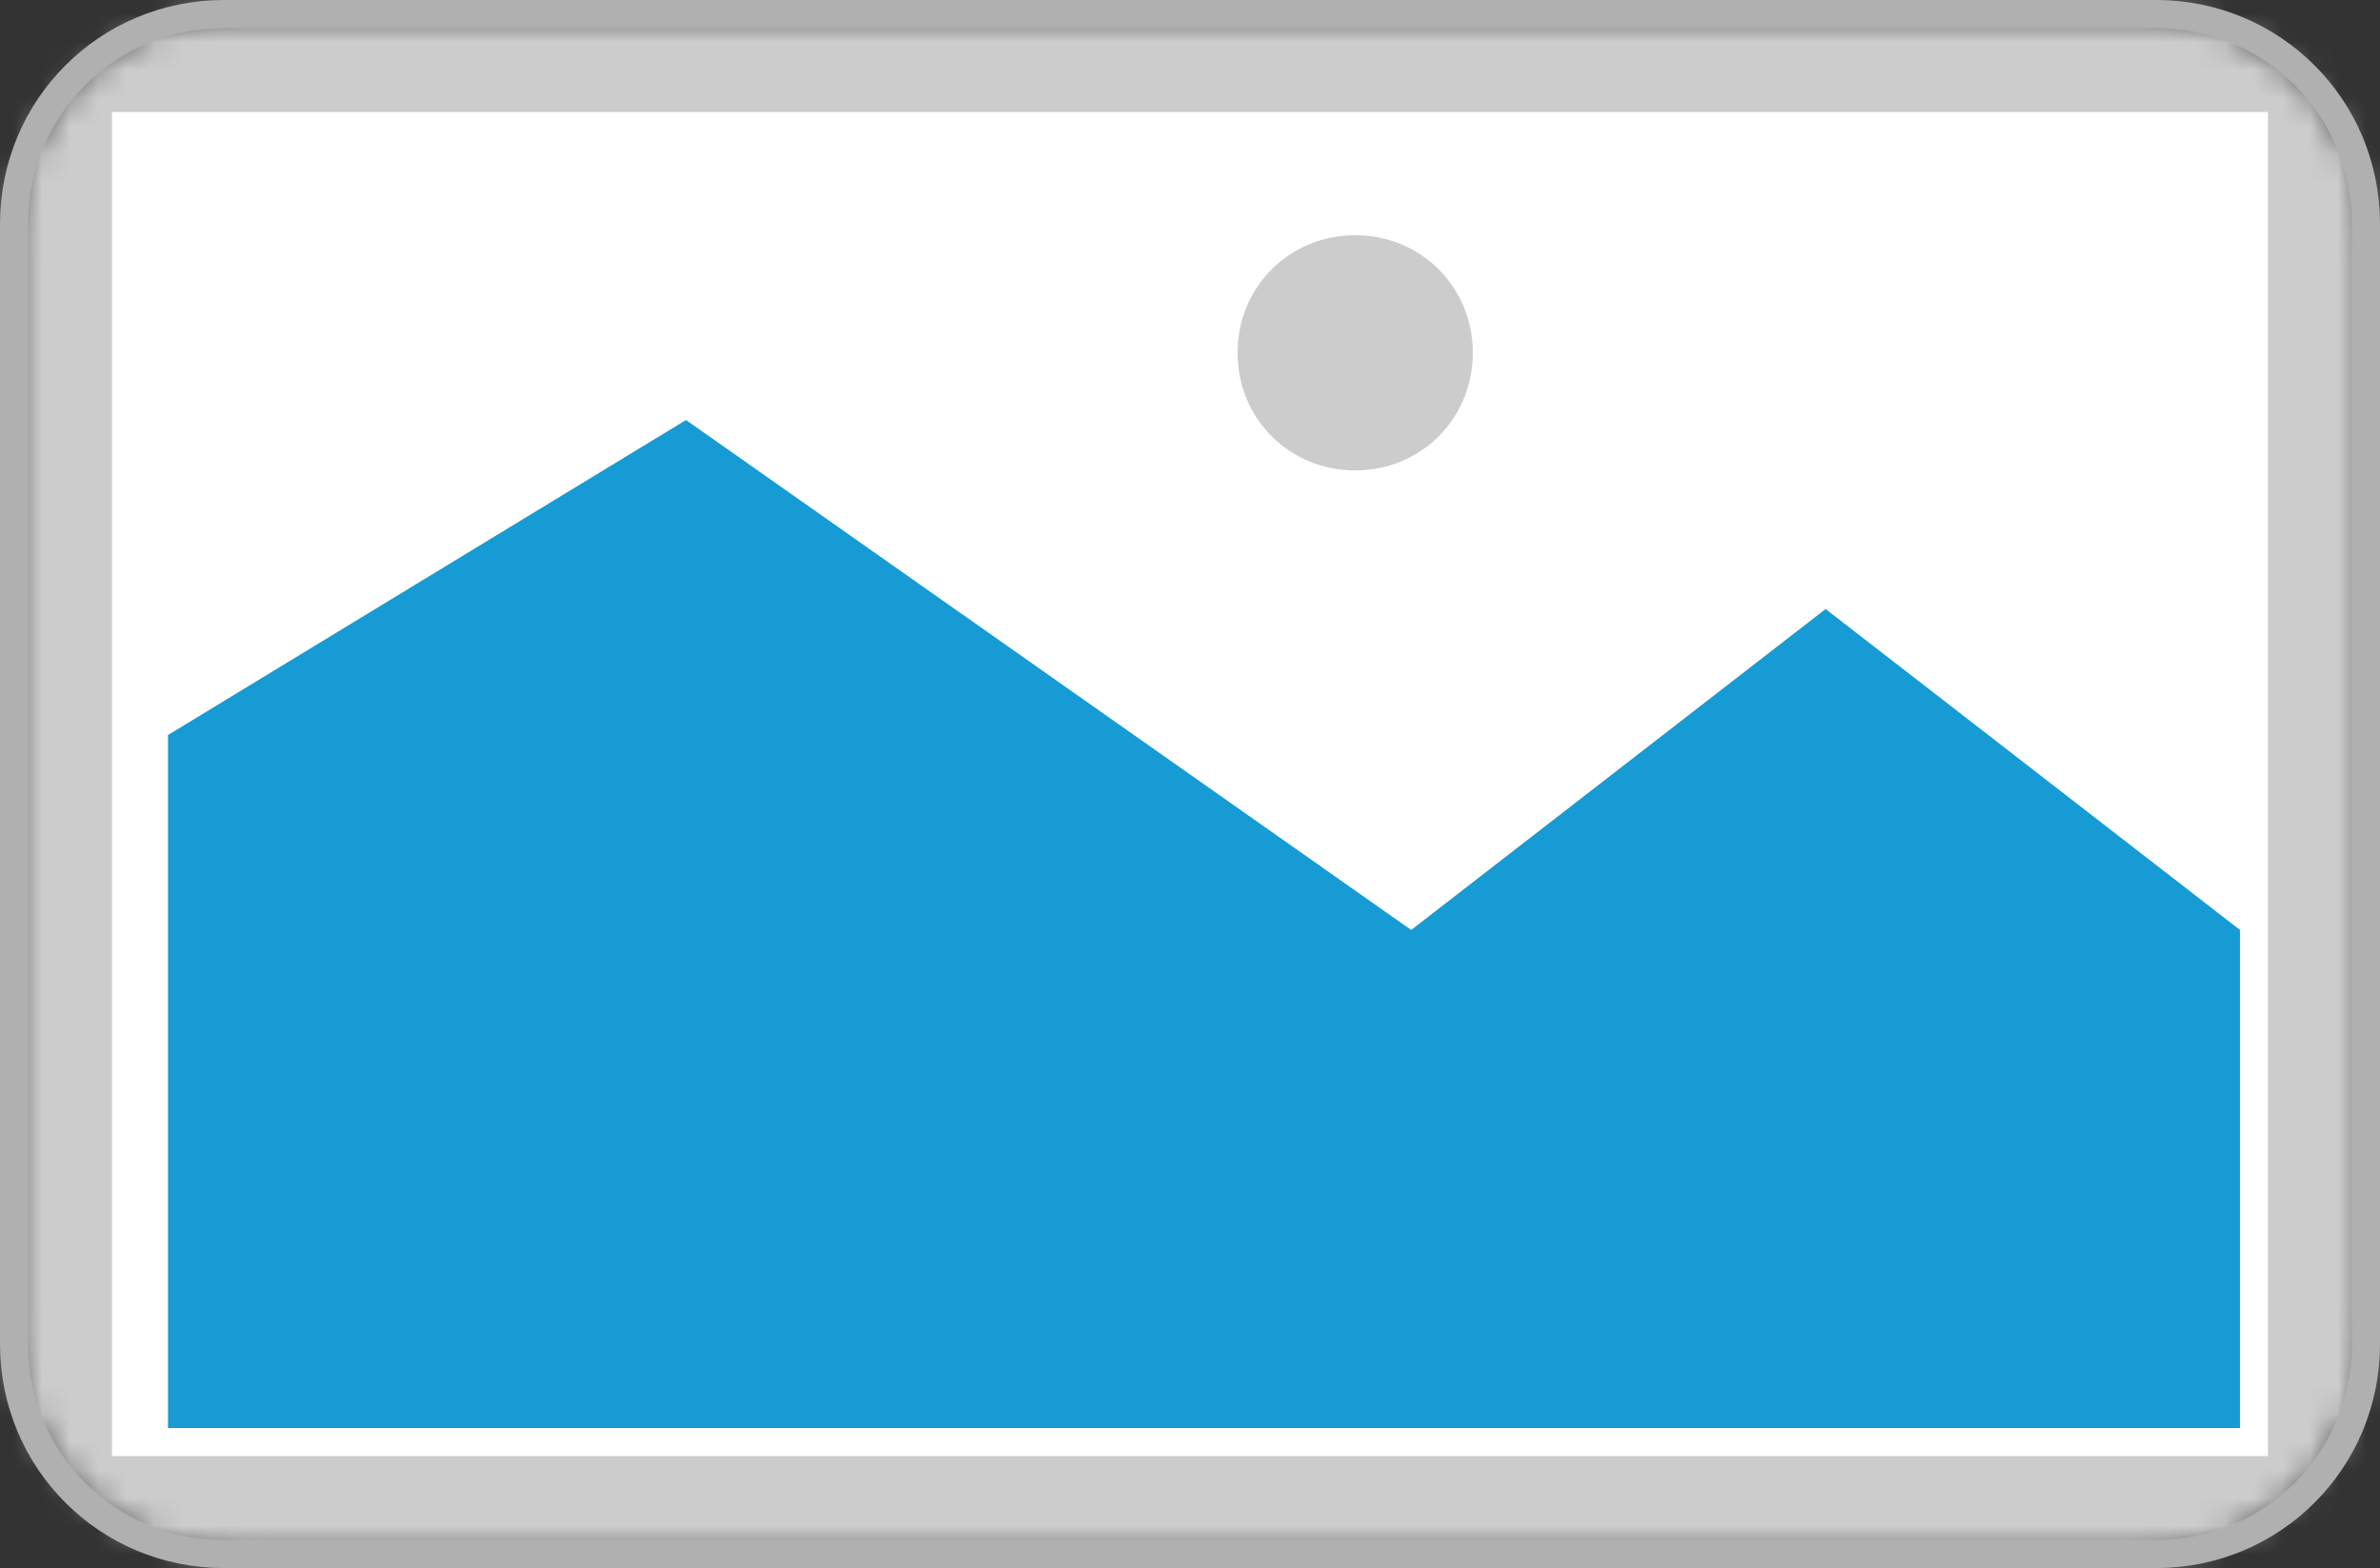 ﻿<?xml version="1.0" encoding="utf-8"?>
<svg version="1.1" xmlns:xlink="http://www.w3.org/1999/xlink" width="85px" height="56px" xmlns="http://www.w3.org/2000/svg">
  <rect width="100%" height="100%" fill="#333333" stroke="none"/>
  <defs>
    <mask fill="white" id="clip6947">
      <path d="M 25.5 75.5  C 21.06 75.5  17.5 71.94  17.5 67.5  L 17.5 28.5  C 17.5 24.06  21.06 20.5  25.5 20.5  L 93.5 20.5  C 97.94 20.5  101.5 24.06  101.5 28.5  L 101.5 67.5  C 101.5 71.94  97.94 75.5  93.5 75.5  L 25.5 75.5  " fill-rule="evenodd" />
    </mask>
  </defs>
  <g transform="matrix(1 0 0 1 -17 -20 )">
    <path d="M 17 20  L 102 20  L 102 76  L 17 76  L 17 20  " fill-rule="nonzero" fill="#cccccc" stroke="none" mask="url(#clip6947)" />
    <path d="M 21 24  L 98 24  L 98 72  L 21 72  L 21 24  " fill-rule="nonzero" fill="#ffffff" stroke="none" mask="url(#clip6947)" />
    <path d="M 65.4 36.8  C 63.048 36.8  61.2 34.952  61.2 32.6  C 61.2 30.248  63.048 28.4  65.4 28.4  C 67.752 28.4  69.6 30.248  69.6 32.6  C 69.6 34.952  67.752 36.8  65.4 36.8  " fill-rule="nonzero" fill="#cccccc" stroke="none" mask="url(#clip6947)" />
    <path d="M 23 71  L 23 46.25  L 41.5 35  L 67.4 53.212  L 82.2 41.75  L 97 53.212  L 97 71  L 23 71  " fill-rule="nonzero" fill="#169bd5" stroke="none" mask="url(#clip6947)" />
    <path d="M 25 75.5  C 20.837 75.5  17.5 72.162  17.5 68  L 17.5 28  C 17.5 23.837  20.837 20.5  25 20.5  L 94 20.5  C 98.162 20.5  101.5 23.837  101.5 28  L 101.5 68  C 101.5 72.162  98.162 75.5  94 75.5  L 25 75.5  Z " stroke-width="1" stroke="#b0b0b0" fill="none" />
  </g>
</svg>